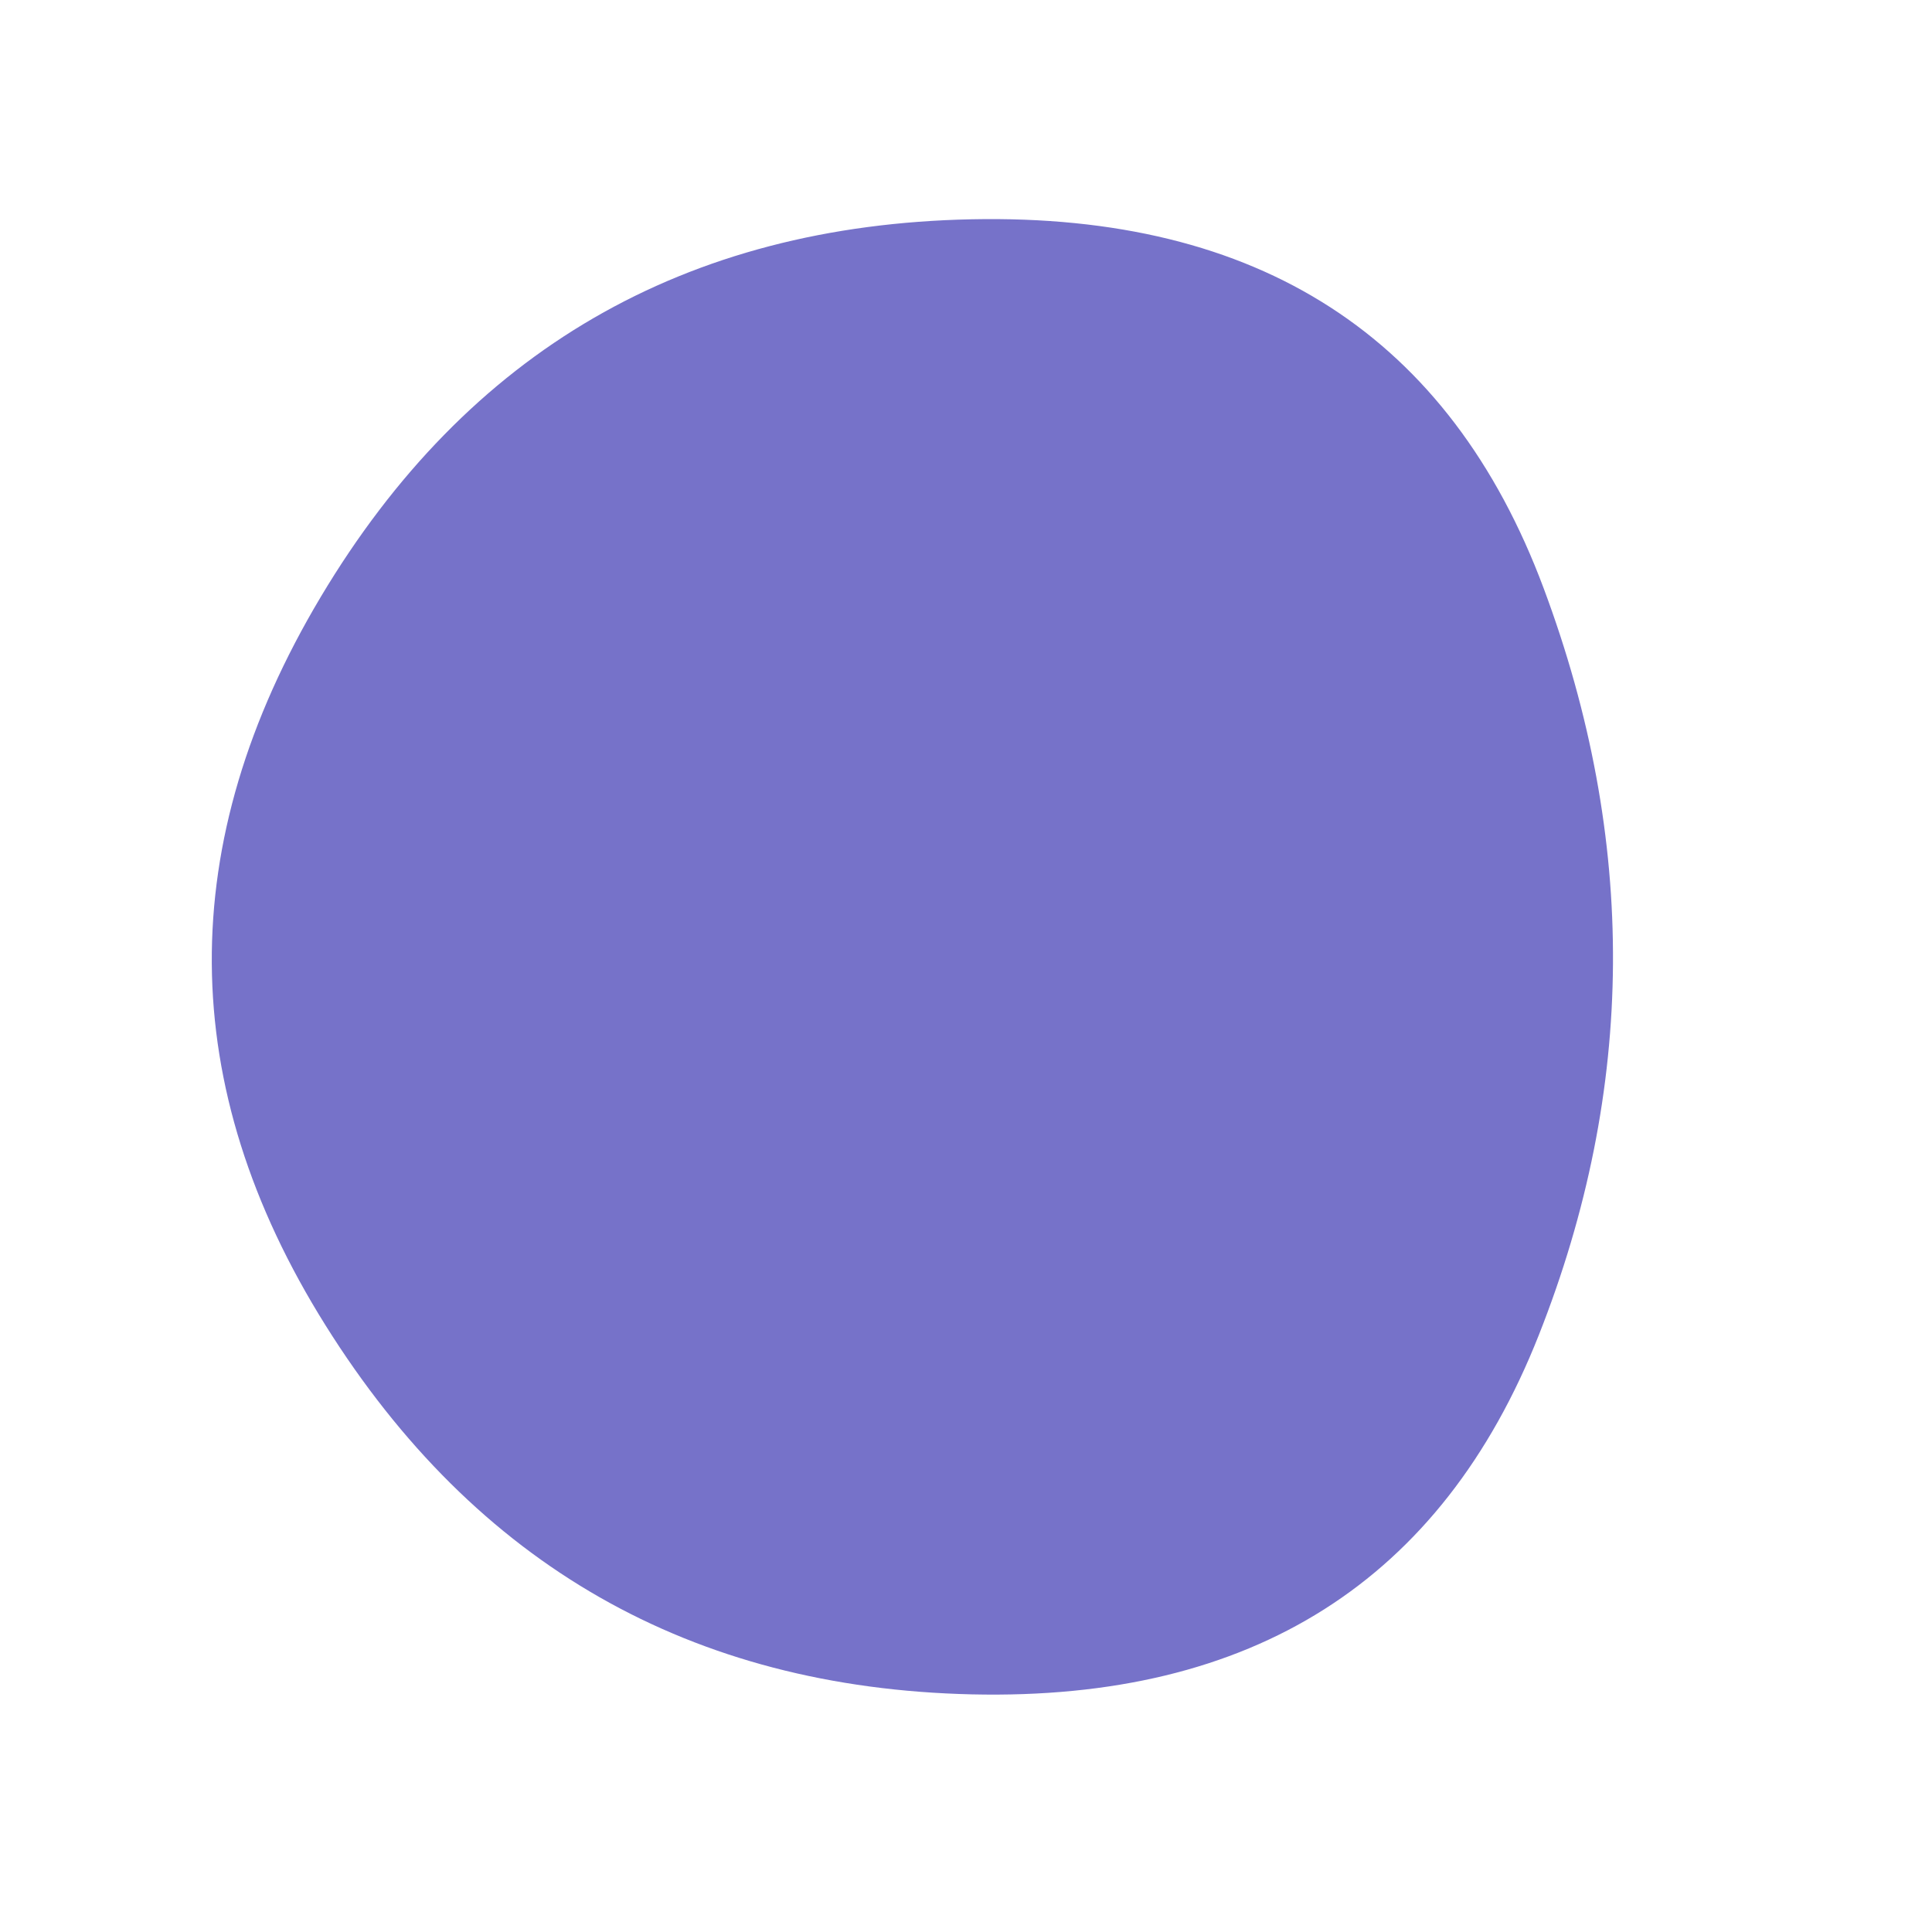 <svg viewBox="0 0 1000 1000" xmlns="http://www.w3.org/2000/svg"><defs><clipPath id="a"><path fill="currentColor" d="M796.5 691Q721 882 503 877T168.5 686Q52 500 166 309t337-195.5q223-4.5 296 191T796.5 691Z"/></clipPath></defs><g clip-path="url(#a)"><path fill="#7672c9" d="M796.5 691Q721 882 503 877T168.5 686Q52 500 166 309t337-195.5q223-4.5 296 191T796.5 691Z"/></g></svg>